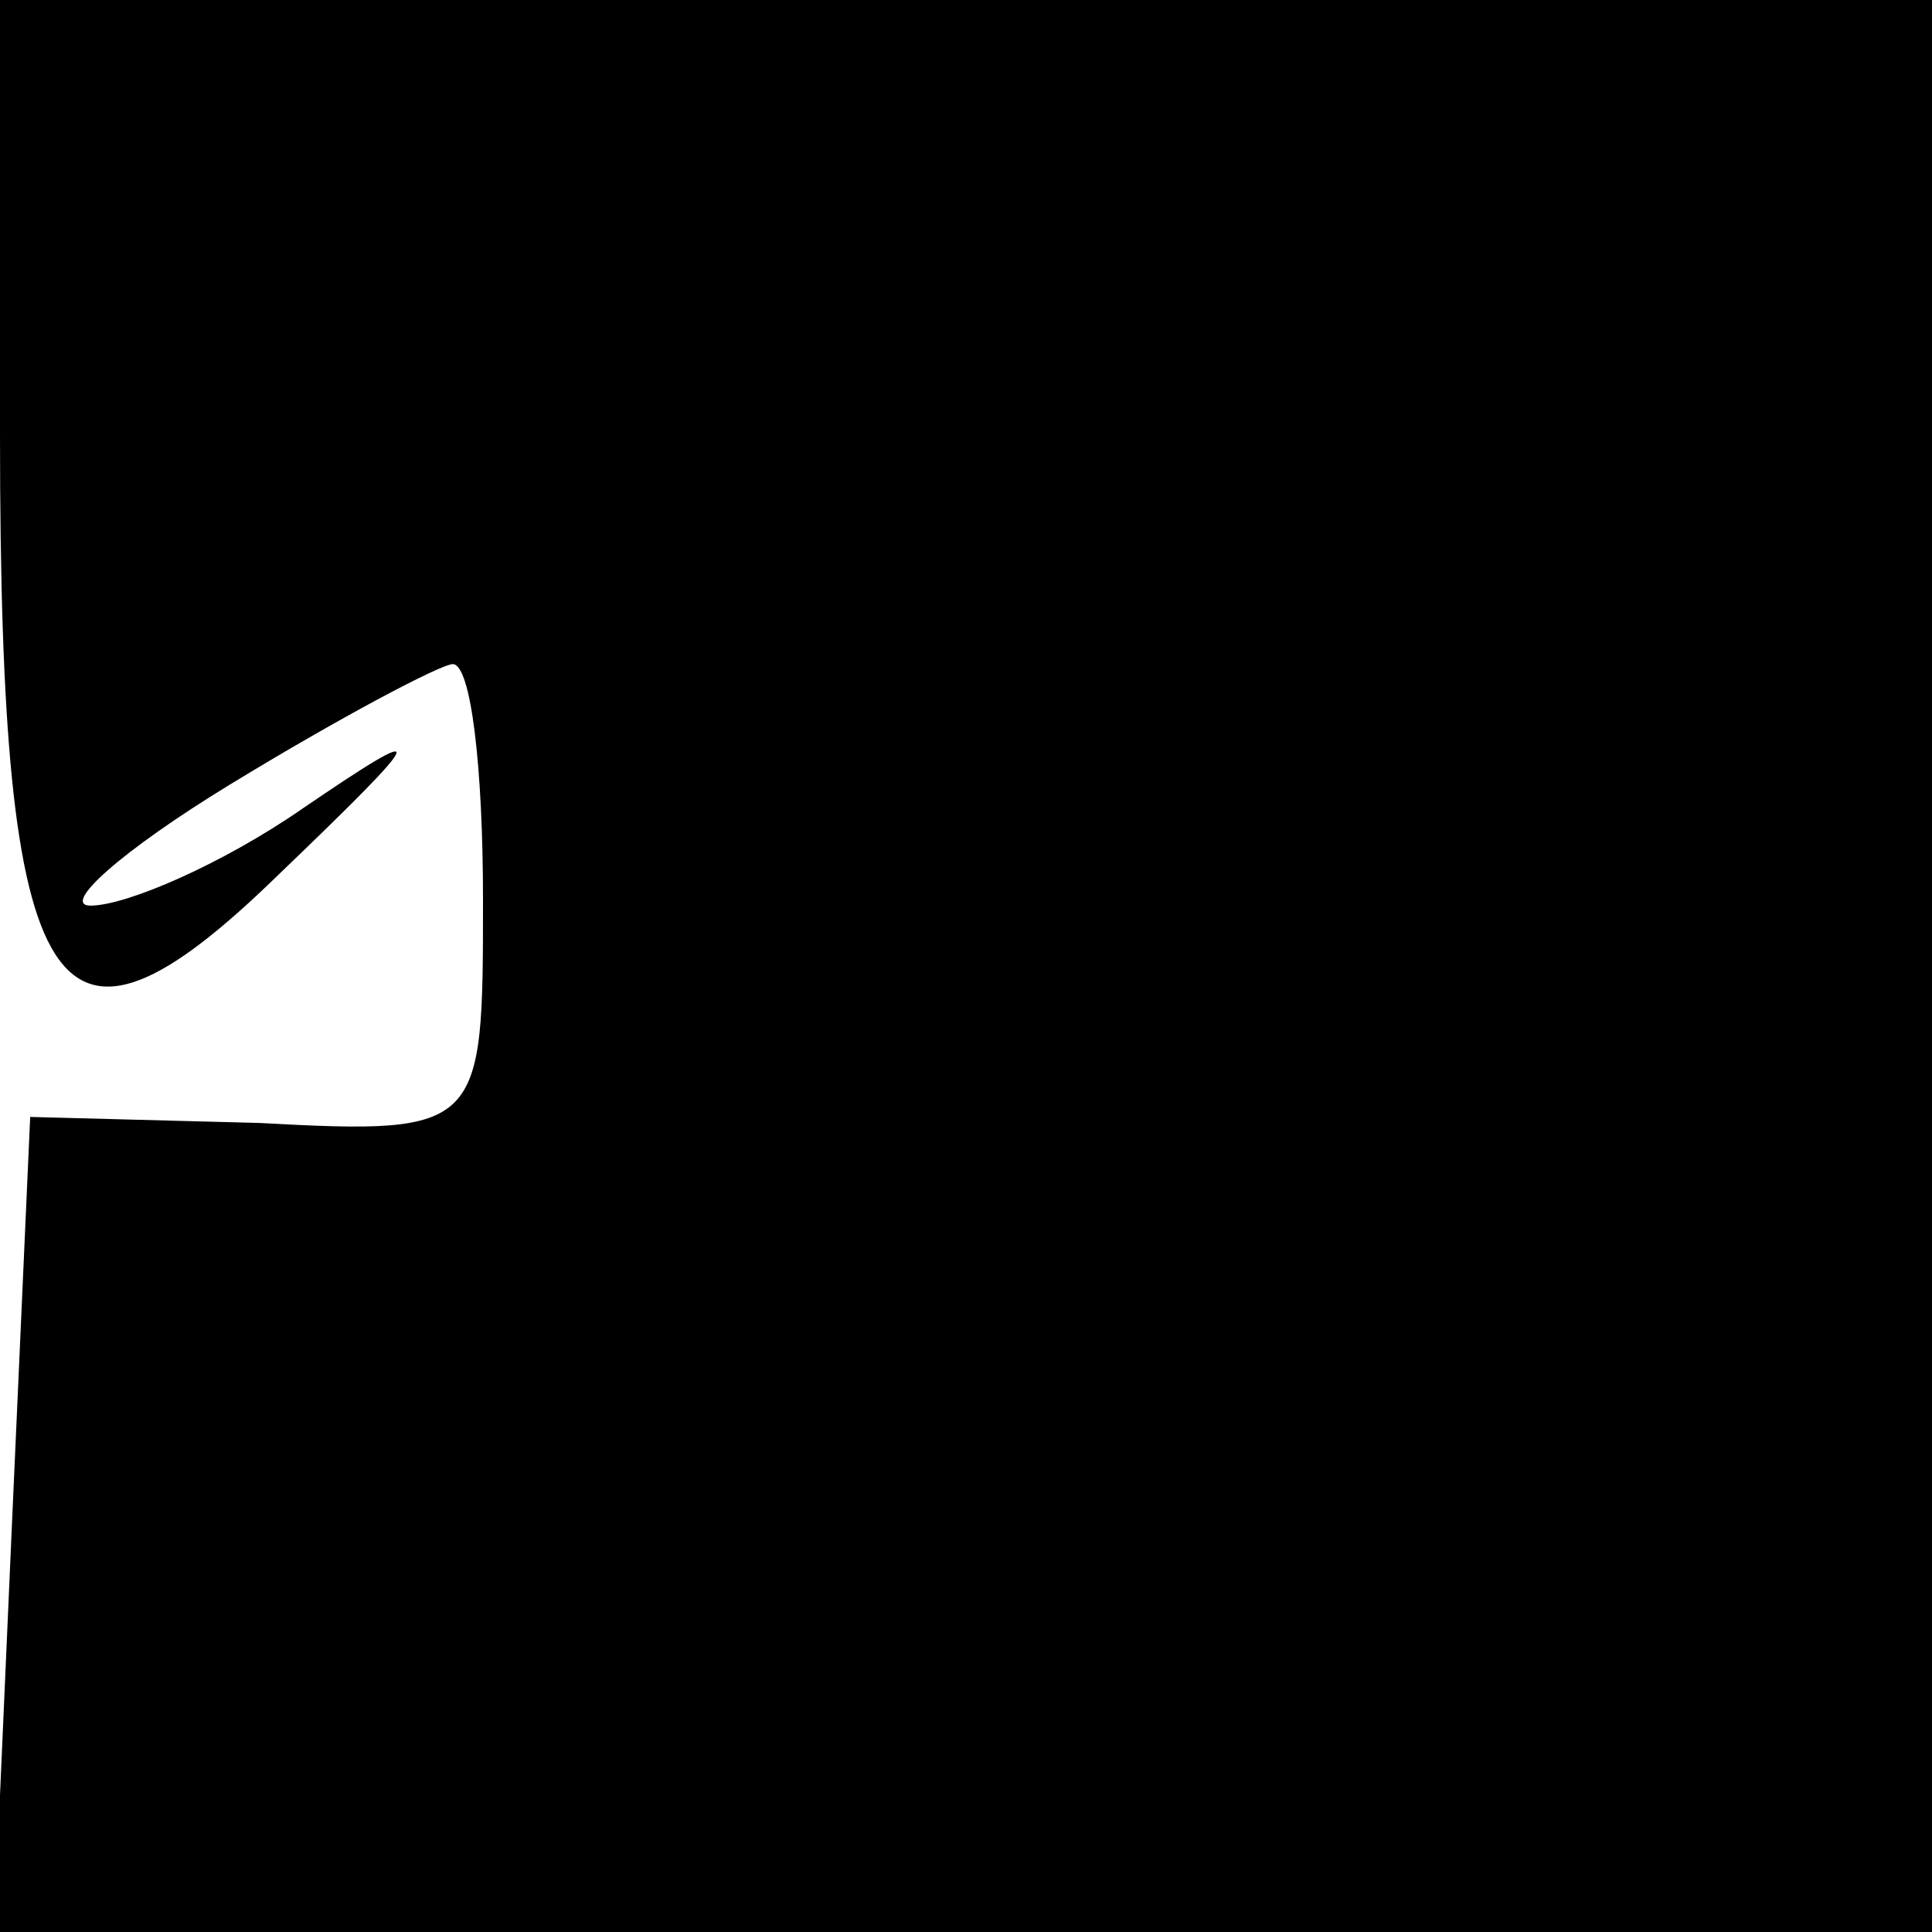 <?xml version="1.0" standalone="no"?>
<!DOCTYPE svg PUBLIC "-//W3C//DTD SVG 20010904//EN"
 "http://www.w3.org/TR/2001/REC-SVG-20010904/DTD/svg10.dtd">
<svg version="1.0" xmlns="http://www.w3.org/2000/svg"
 width="32pt" height="32pt" viewBox="0 0 32 32"
 preserveAspectRatio="xMidYMid meet">
<g transform="translate(0,32) scale(0.1,-0.1)"
fill="#000000" stroke="none">
<path fill="#000000" stroke="none" d="M0 248 c0 -96 9 -109 46 -73 25 24 26
26 4 11 -13 -9 -29 -16 -35 -16 -5 0 5 9 23 20 18 11 35 20 37 20 3 0 5 -17 5
-39 0 -38 0 -39 -37 -37 l-38 1 -3 -67 -3 -68 161 0 160 0 0 160 0 160 -160 0
-160 0 0 -72z"/>
</g>
</svg>

